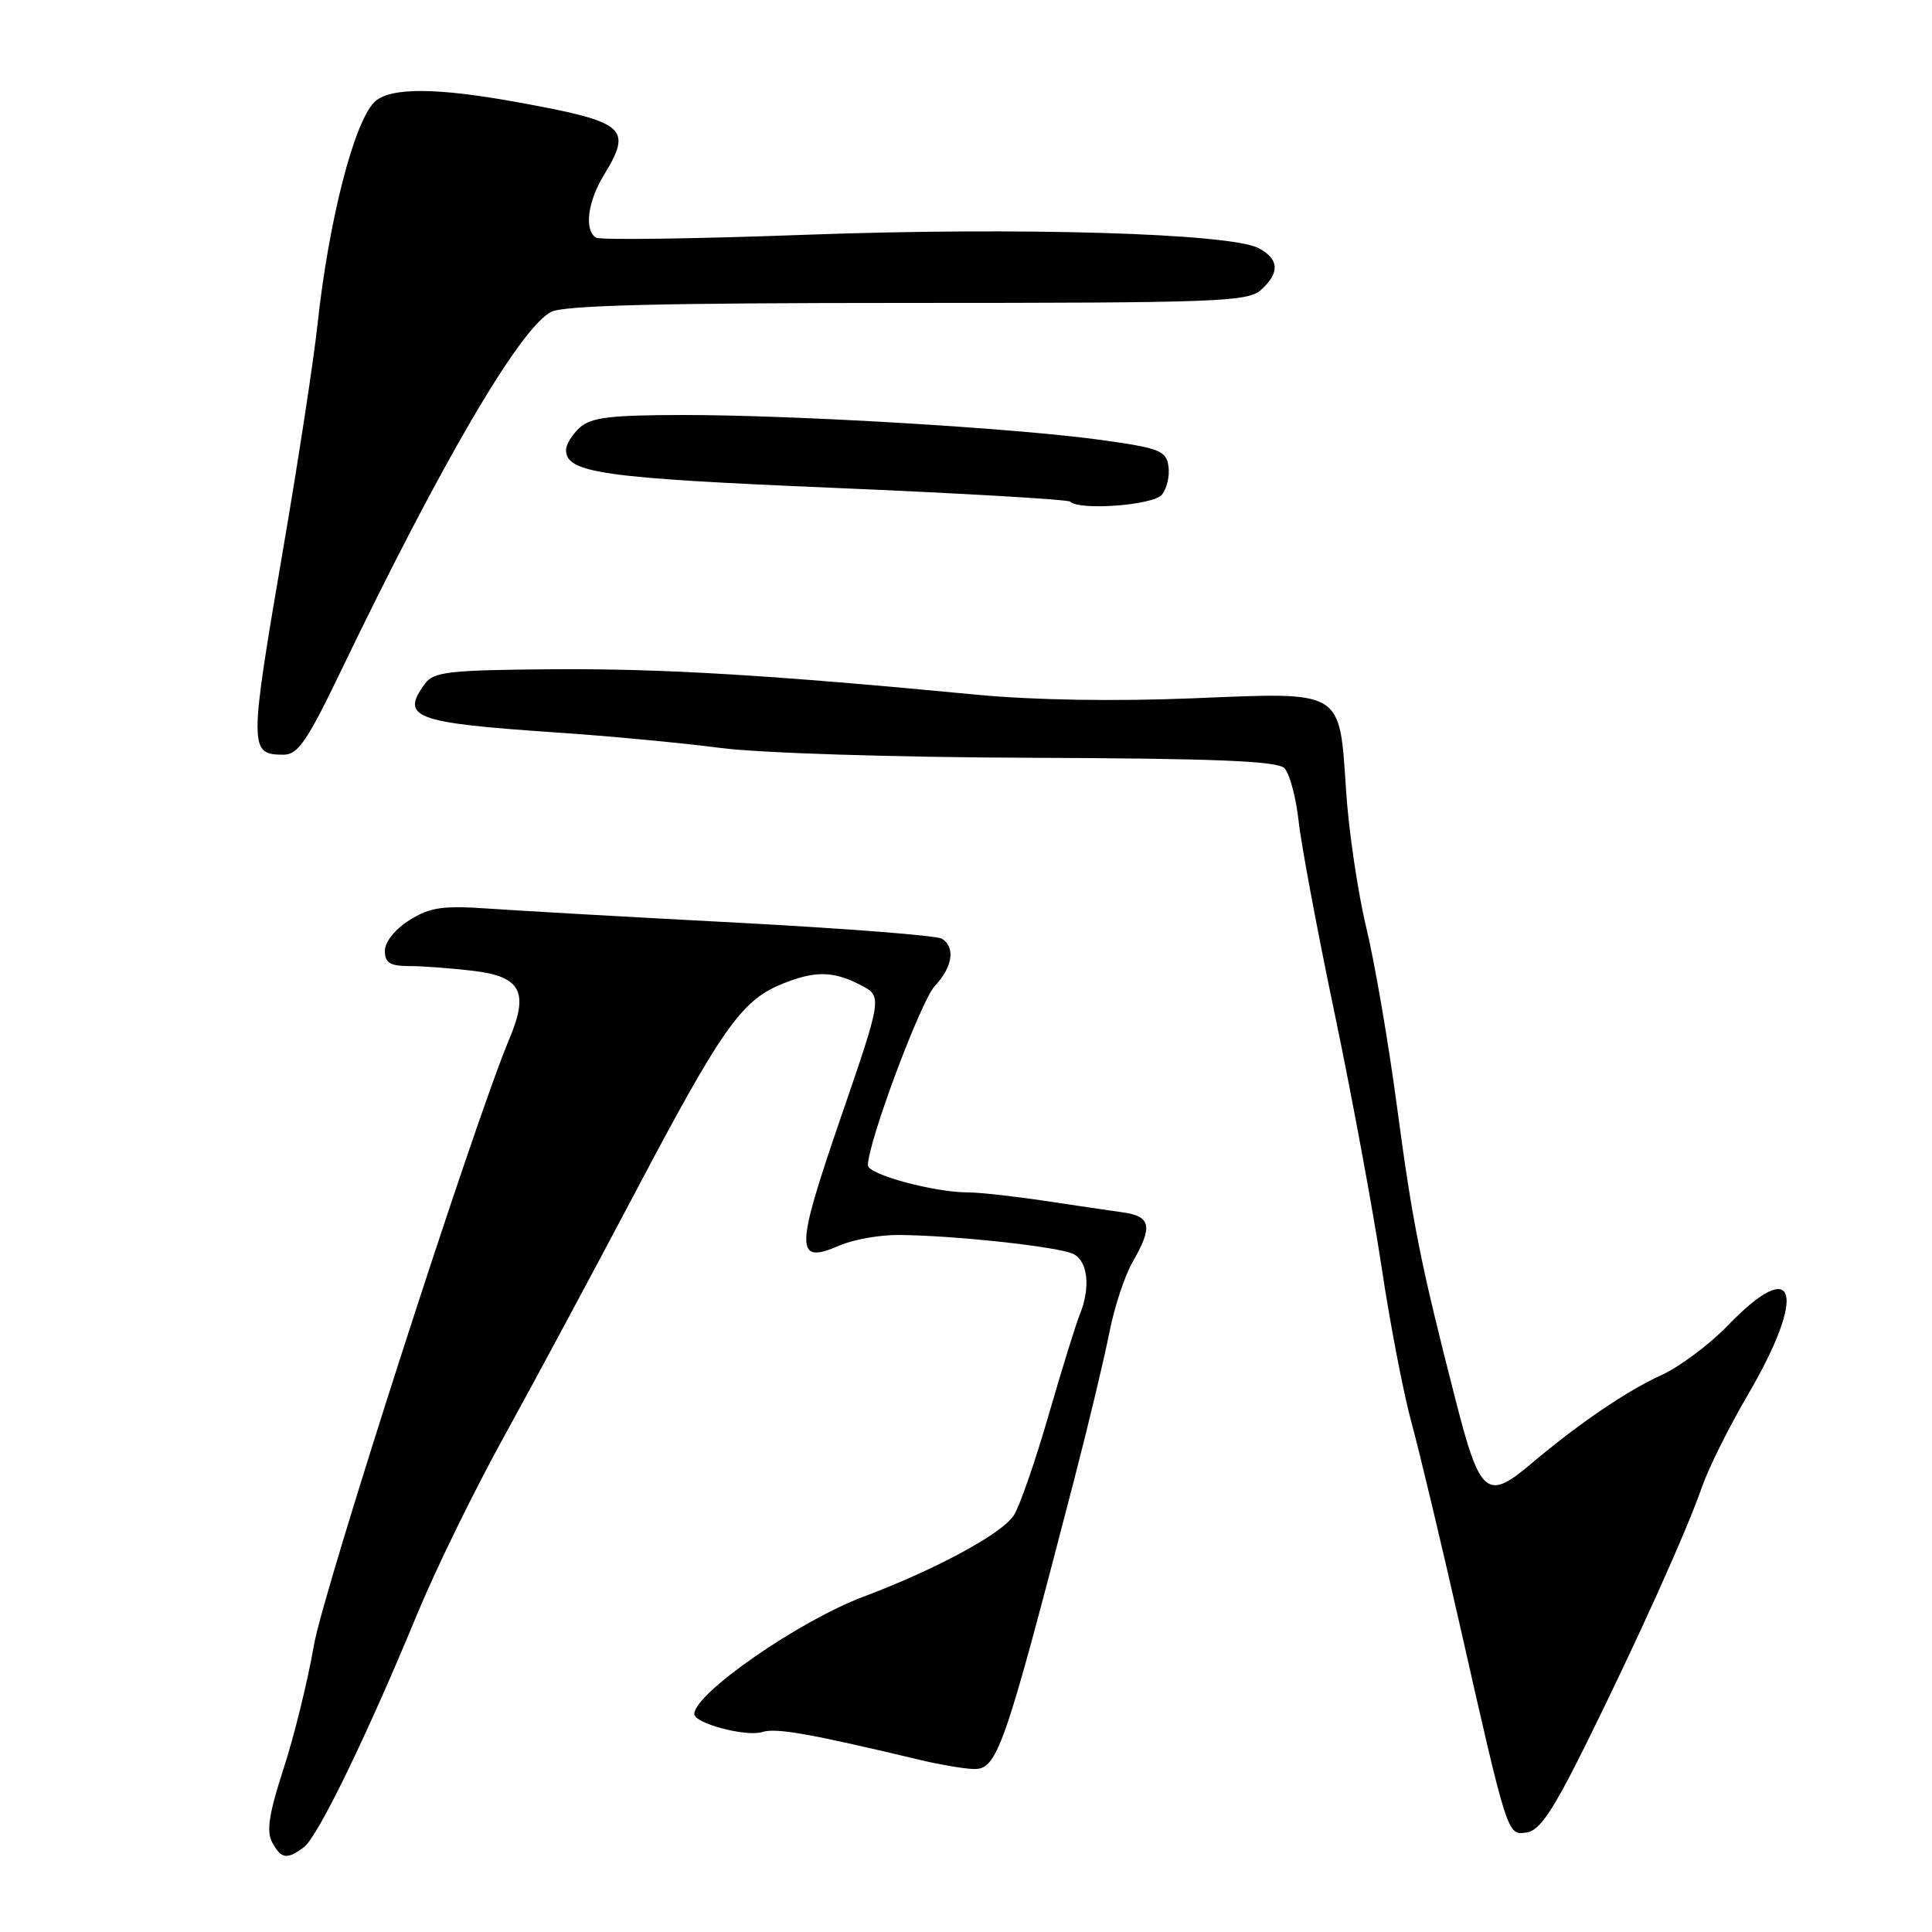 <?xml version="1.0" encoding="UTF-8" standalone="no"?>
<!DOCTYPE svg PUBLIC "-//W3C//DTD SVG 1.1//EN" "http://www.w3.org/Graphics/SVG/1.1/DTD/svg11.dtd" >
<svg xmlns="http://www.w3.org/2000/svg" xmlns:xlink="http://www.w3.org/1999/xlink" version="1.1" viewBox="0 0 256 256">
 <g >
 <path fill="currentColor"
d=" M 40.28 244.75 C 42.13 243.35 48.62 229.99 55.29 213.85 C 57.71 207.99 62.88 197.41 66.79 190.35 C 70.69 183.28 78.53 168.68 84.22 157.91 C 95.54 136.45 98.20 132.65 103.43 130.46 C 107.88 128.61 110.36 128.62 114.01 130.51 C 116.93 132.02 116.93 132.02 111.39 148.14 C 105.34 165.74 105.33 167.60 111.26 165.03 C 113.04 164.25 116.53 163.63 119.00 163.64 C 126.32 163.68 140.36 165.20 142.25 166.17 C 144.17 167.16 144.52 170.62 143.07 174.20 C 142.55 175.47 140.70 181.45 138.95 187.50 C 137.20 193.55 135.14 199.51 134.36 200.75 C 132.84 203.19 124.11 207.92 114.39 211.58 C 105.83 214.80 92.00 224.40 92.00 227.11 C 92.00 228.36 98.86 230.18 101.01 229.50 C 102.84 228.92 107.34 229.72 122.00 233.22 C 124.47 233.81 127.58 234.34 128.89 234.40 C 132.15 234.54 132.94 232.28 142.35 196.00 C 144.27 188.57 146.37 179.80 147.01 176.50 C 147.66 173.20 149.04 169.01 150.09 167.19 C 152.79 162.51 152.52 161.16 148.75 160.64 C 146.96 160.39 142.23 159.69 138.23 159.09 C 134.23 158.49 129.75 158.00 128.26 158.00 C 123.77 158.00 115.00 155.62 115.00 154.41 C 115.00 151.40 122.01 132.61 123.88 130.63 C 126.24 128.12 126.62 125.50 124.80 124.38 C 124.14 123.97 112.10 123.03 98.05 122.28 C 84.00 121.54 69.12 120.70 65.00 120.41 C 58.62 119.97 57.02 120.20 54.25 121.93 C 52.33 123.14 51.00 124.80 51.00 125.99 C 51.00 127.59 51.66 128.00 54.25 128.01 C 56.04 128.01 59.87 128.30 62.77 128.65 C 69.02 129.40 70.10 131.44 67.51 137.61 C 62.78 148.85 42.86 210.68 41.59 218.03 C 40.78 222.73 38.97 230.08 37.57 234.37 C 35.66 240.23 35.28 242.66 36.05 244.09 C 37.25 246.33 38.02 246.45 40.28 244.75 Z  M 210.00 231.42 C 216.87 217.57 223.50 202.88 225.52 197.03 C 226.37 194.58 229.07 189.15 231.52 184.96 C 239.50 171.36 238.07 166.17 228.96 175.62 C 226.51 178.16 222.53 181.13 220.12 182.22 C 215.56 184.29 209.12 188.68 202.79 194.03 C 197.03 198.90 196.09 198.10 192.87 185.50 C 188.20 167.27 187.18 162.15 185.09 146.50 C 183.99 138.25 182.18 127.67 181.06 123.00 C 179.93 118.33 178.73 110.22 178.38 105.00 C 177.45 91.24 178.22 91.71 158.03 92.53 C 147.78 92.95 136.94 92.77 129.50 92.06 C 102.03 89.43 87.66 88.57 73.06 88.68 C 59.46 88.79 57.46 89.02 56.31 90.59 C 53.02 95.09 54.85 95.77 73.48 97.04 C 80.64 97.52 90.55 98.46 95.50 99.11 C 100.63 99.78 118.35 100.35 136.72 100.41 C 161.00 100.50 169.24 100.84 170.18 101.78 C 170.87 102.47 171.72 105.61 172.07 108.76 C 172.41 111.92 174.57 123.44 176.86 134.36 C 179.14 145.28 181.93 160.35 183.06 167.86 C 184.18 175.36 185.97 184.65 187.03 188.50 C 188.08 192.35 190.93 204.28 193.36 215.00 C 199.82 243.52 199.71 243.18 202.31 242.81 C 204.00 242.57 205.76 239.95 210.00 231.42 Z  M 45.01 89.25 C 58.42 61.36 68.91 43.44 73.04 41.32 C 74.72 40.46 87.73 40.14 120.27 40.14 C 161.40 40.14 165.35 39.99 167.09 38.41 C 169.60 36.15 169.50 34.34 166.79 32.89 C 163.08 30.90 135.01 30.07 106.73 31.11 C 92.01 31.65 79.52 31.82 78.98 31.49 C 77.39 30.51 77.86 26.75 80.00 23.23 C 83.84 16.94 82.95 16.18 68.82 13.59 C 57.76 11.56 51.59 11.55 49.60 13.54 C 46.88 16.27 43.55 29.29 42.07 43.00 C 41.57 47.67 39.55 60.89 37.58 72.38 C 32.97 99.28 32.97 100.00 37.59 100.00 C 39.46 100.00 40.70 98.20 45.01 89.25 Z  M 153.95 65.56 C 154.61 64.76 155.01 63.07 154.83 61.81 C 154.53 59.72 153.70 59.39 146.00 58.31 C 134.75 56.74 105.47 54.99 90.58 54.99 C 80.90 55.00 78.31 55.31 76.83 56.65 C 75.82 57.57 75.00 58.90 75.00 59.62 C 75.00 62.67 79.83 63.35 110.39 64.64 C 127.38 65.36 141.51 66.18 141.80 66.47 C 143.02 67.68 152.80 66.95 153.95 65.56 Z "/>
</g>
</svg>